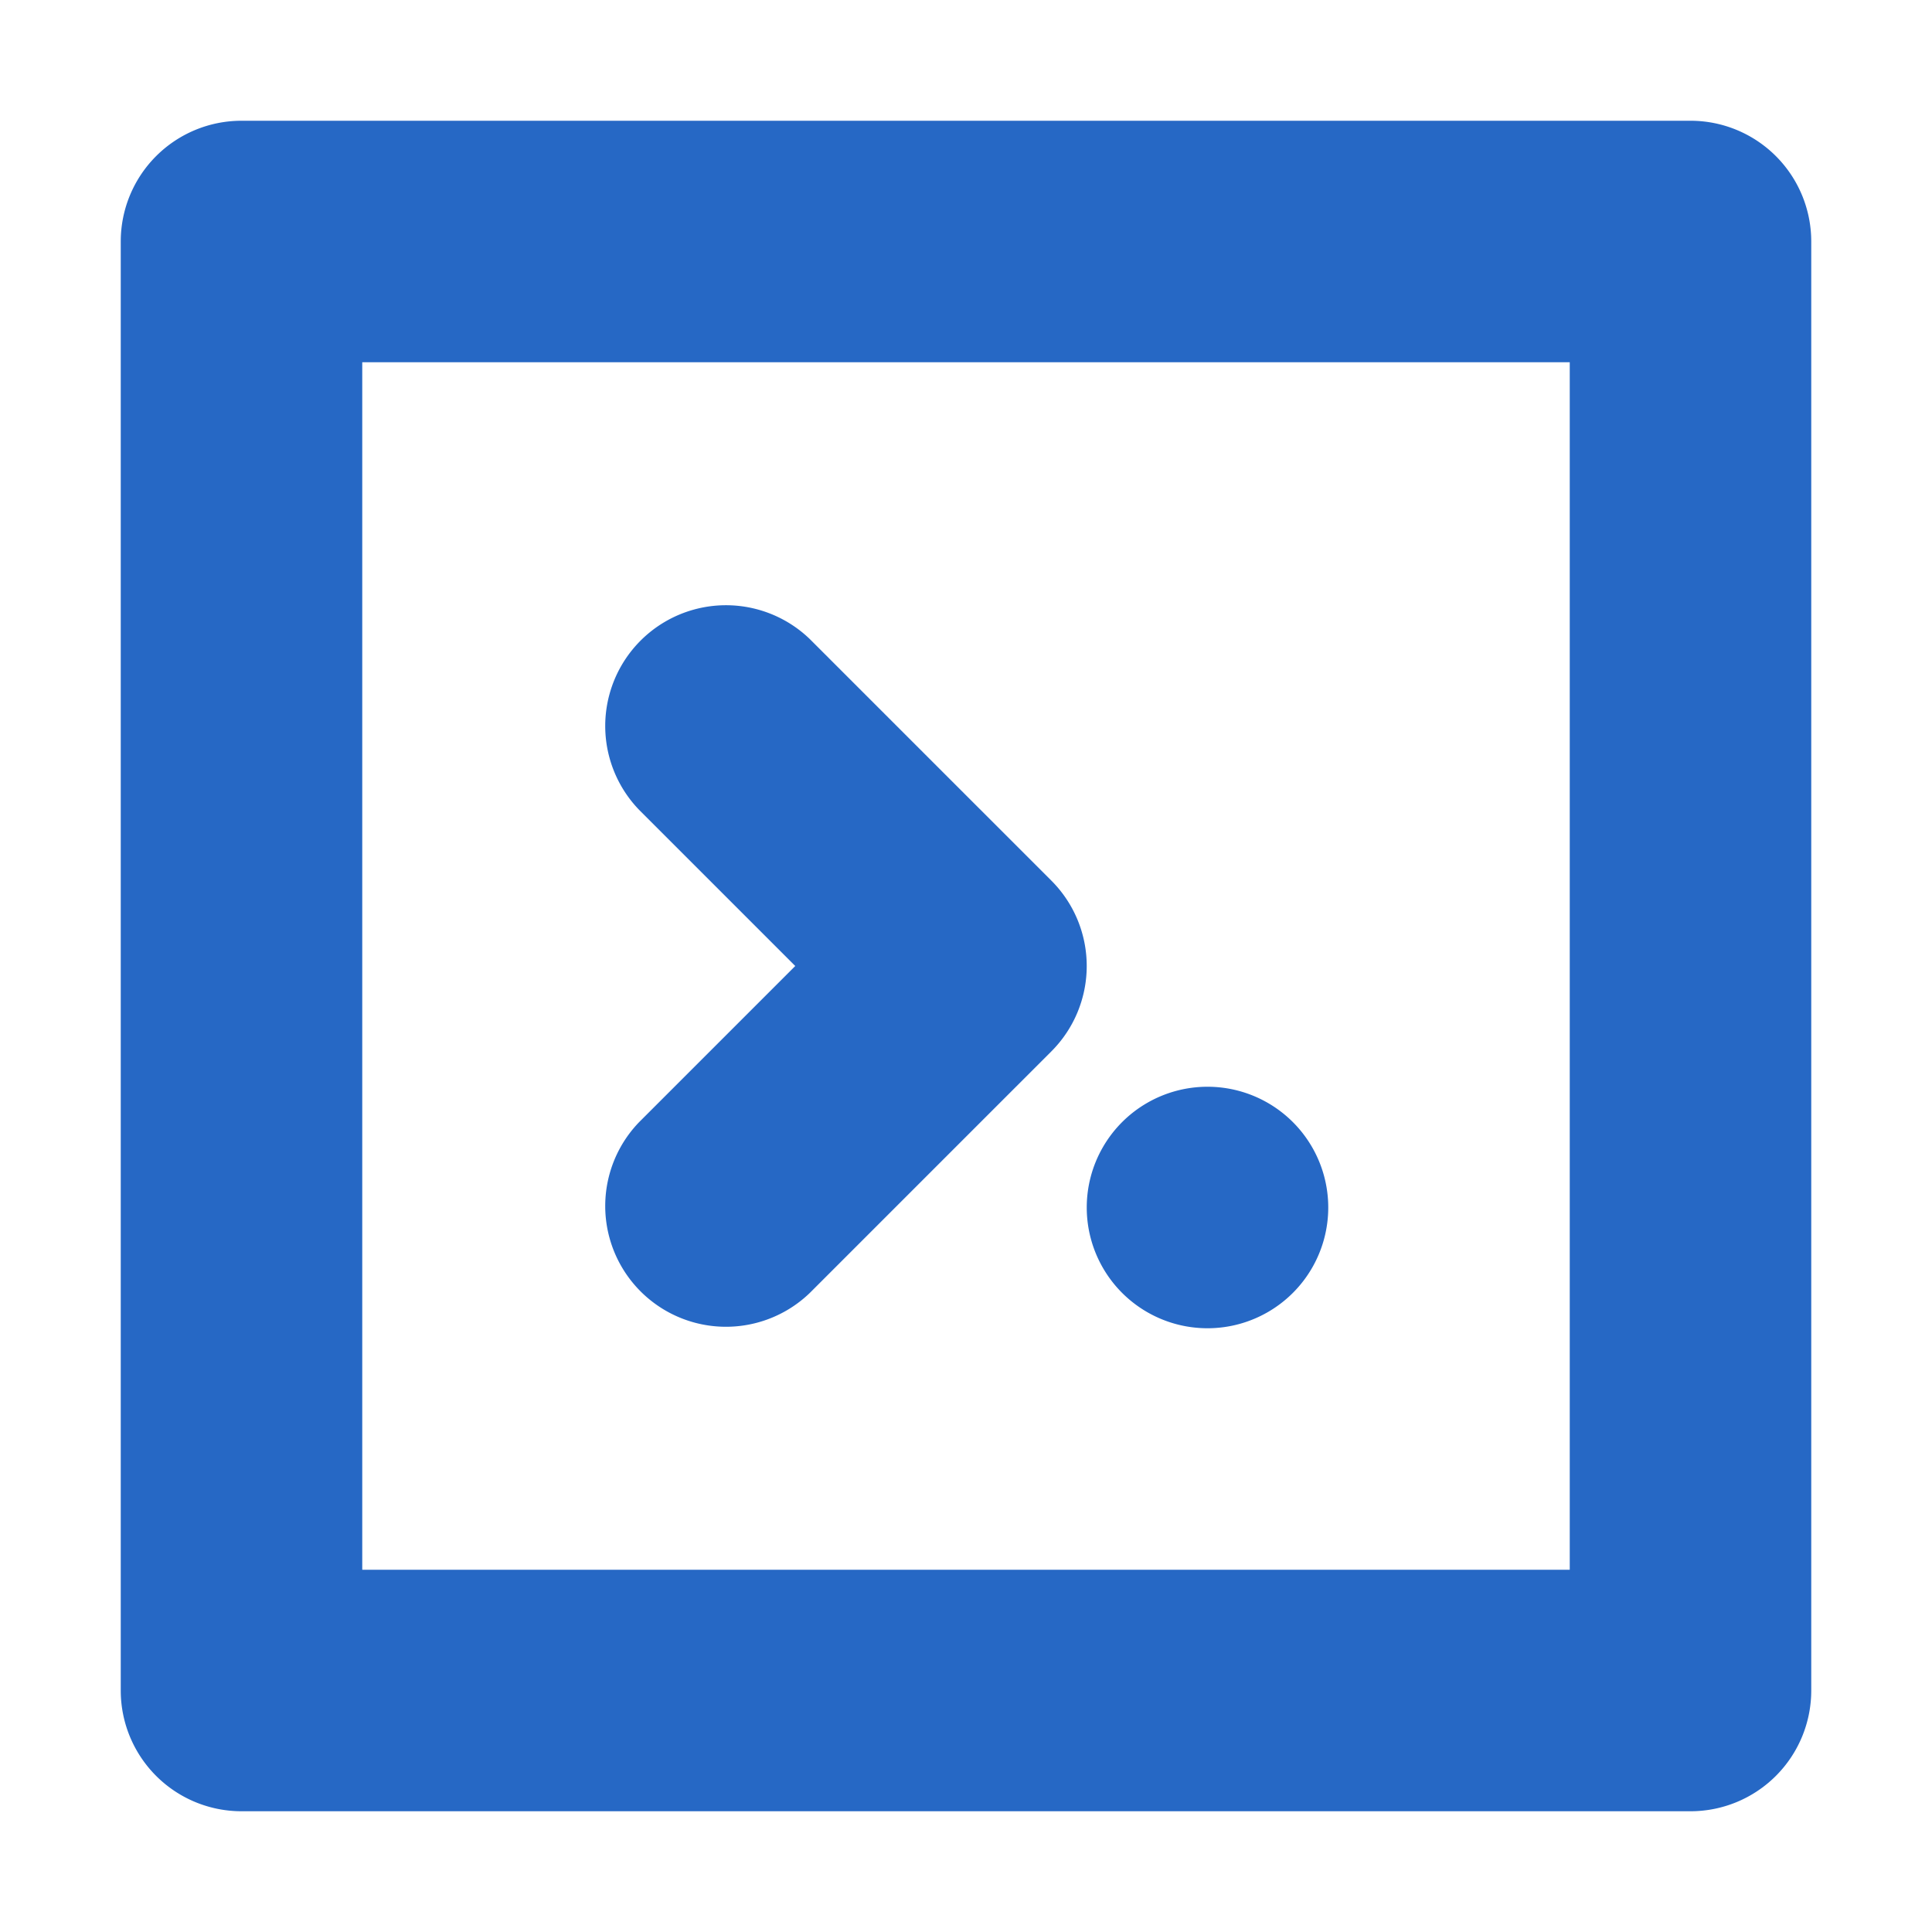 <svg xmlns="http://www.w3.org/2000/svg" fill="none" viewBox="0 0 16 16" class="acv-icon"><path fill="#2668C5" d="M5.293 9.293a1 1 0 0 0 1.414 1.414l2-2a1 1 0 0 0 0-1.414l-2-2a1 1 0 0 0-1.414 1.414L6.586 8 5.293 9.293ZM10 11a1 1 0 1 0 0-2 1 1 0 0 0 0 2Z"/><path fill="#2668C5" fill-rule="evenodd" d="M2 1h12a1 1 0 0 1 1 1v12a1 1 0 0 1-1 1H2a1 1 0 0 1-1-1V2a1 1 0 0 1 1-1Zm1 12h10V3H3v10Z" clip-rule="evenodd"/></svg>